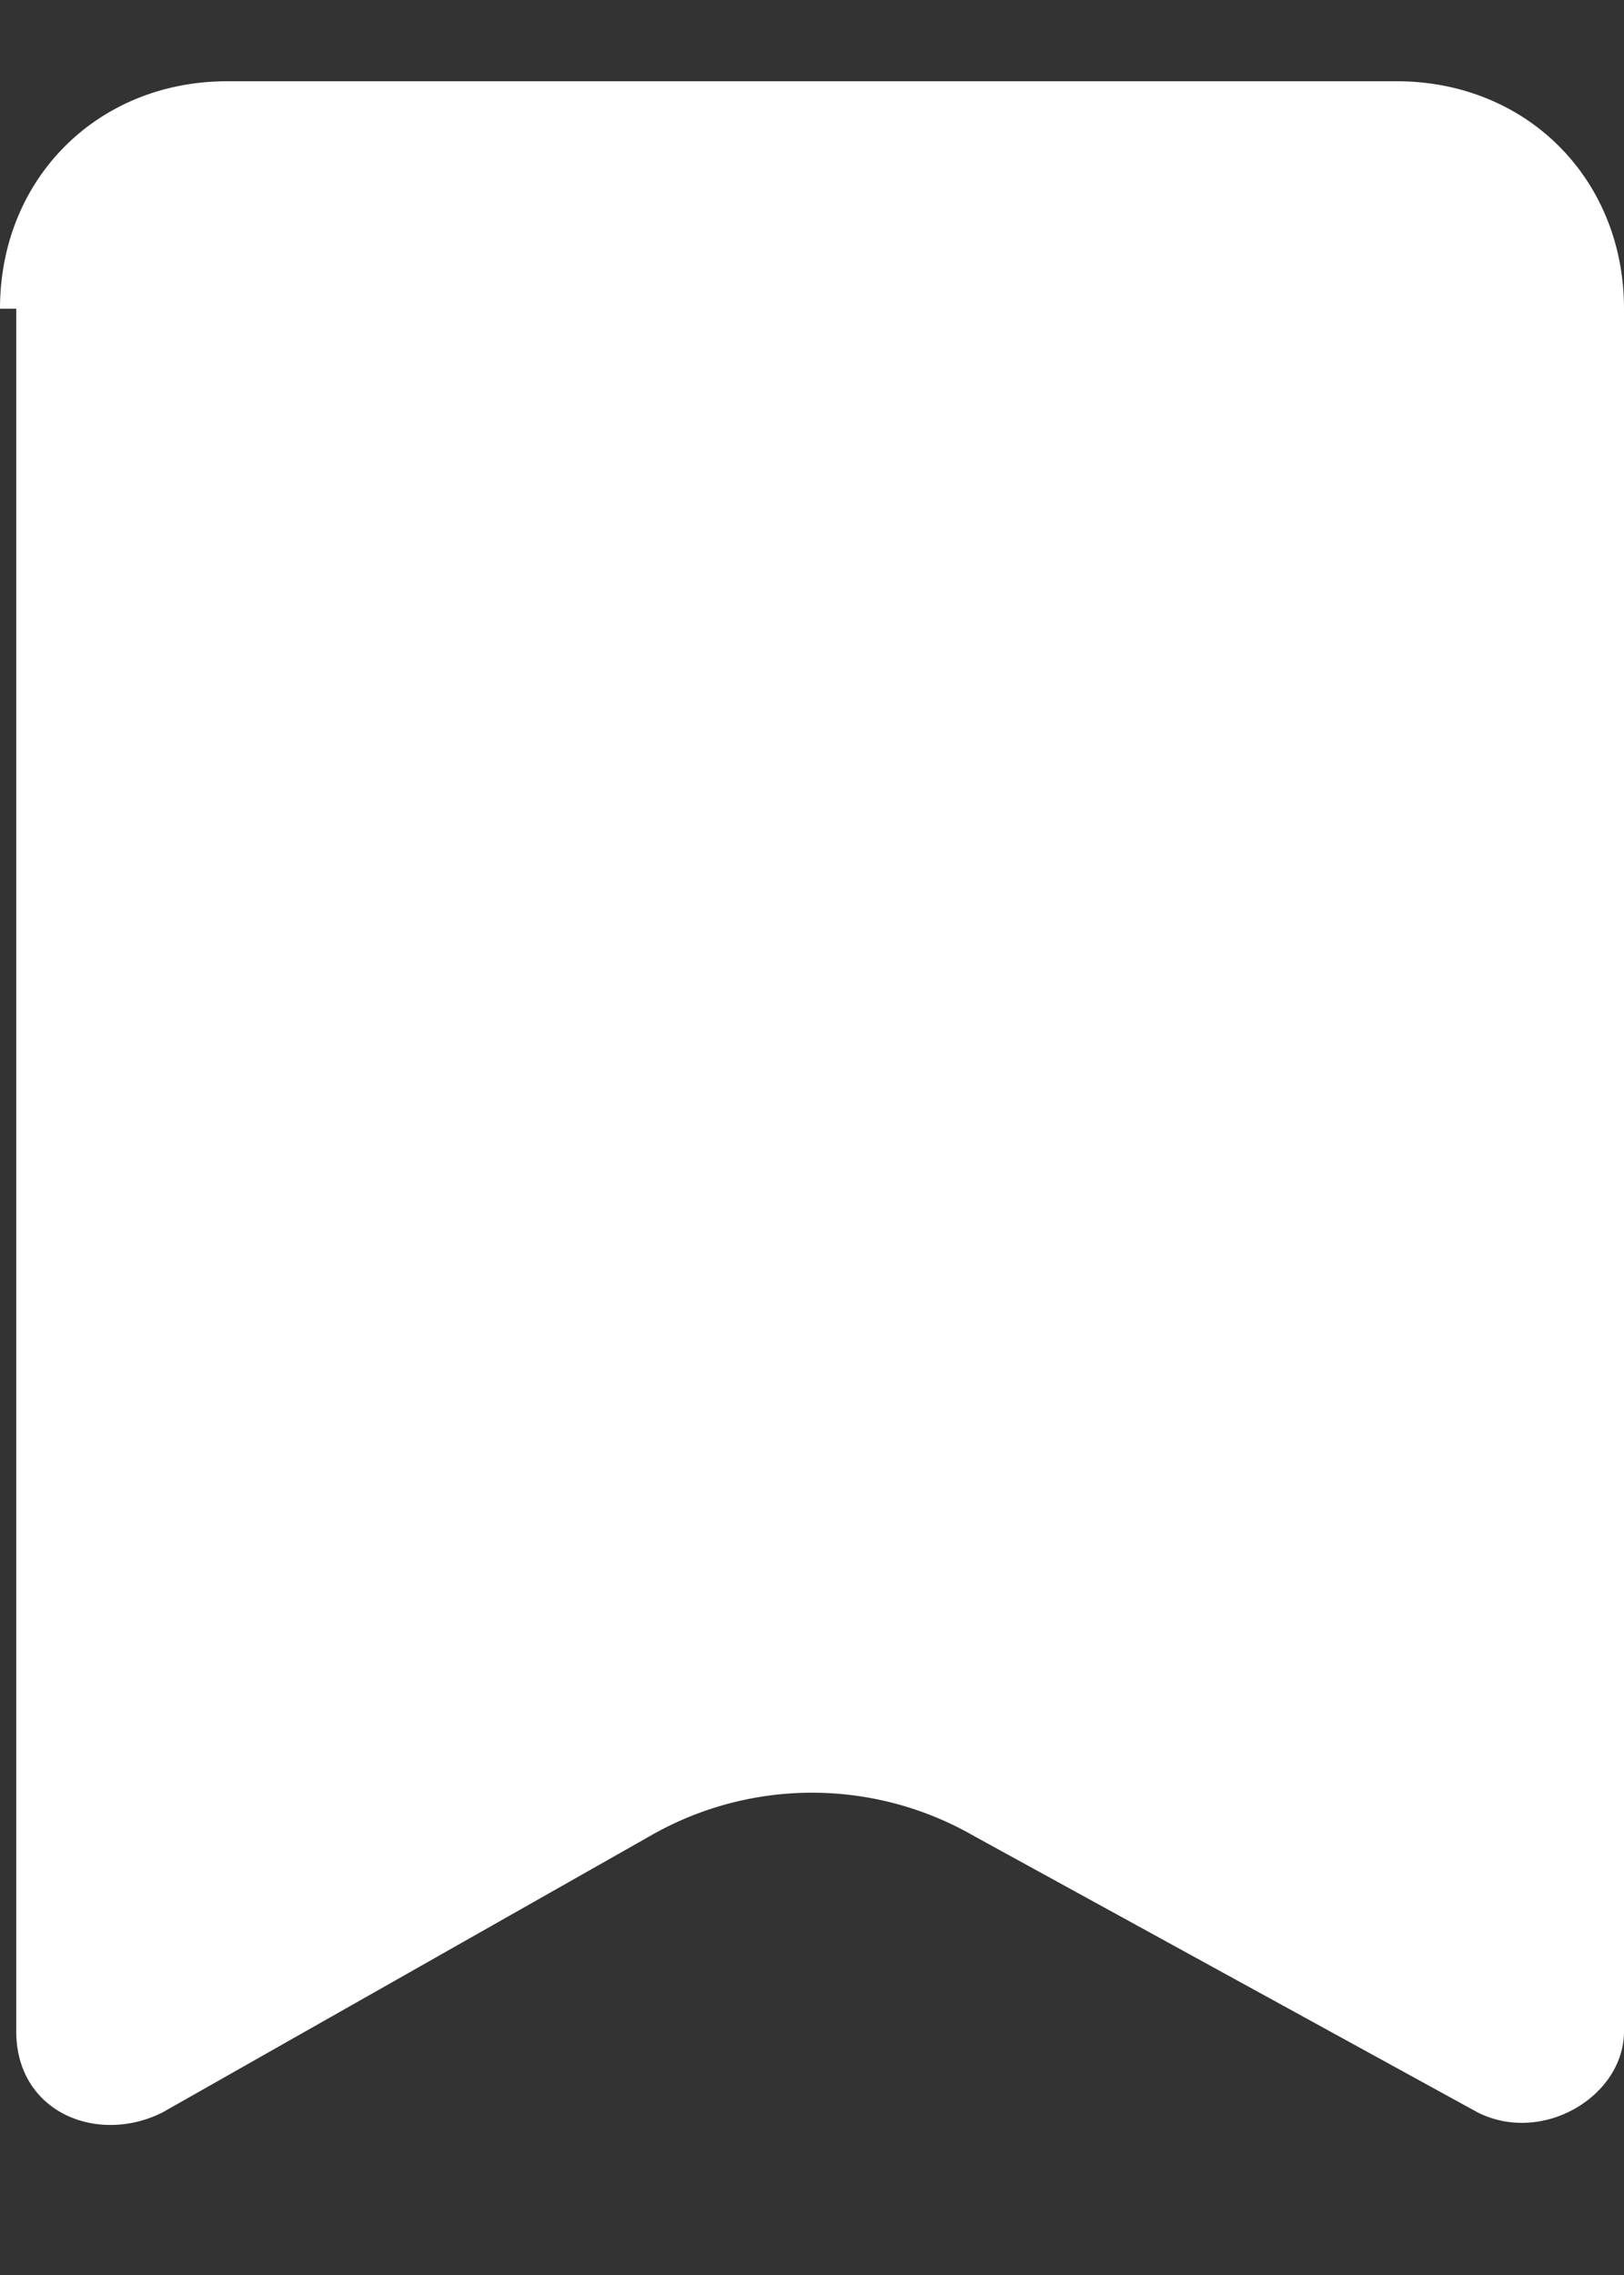 <svg width="10" height="14" fill="none" xmlns="http://www.w3.org/2000/svg"><rect width="100%" height="100%" fill="#333333" stroke="none"/><path d="M0 1.9C0 1.1.6.5 1.4.5h7.2c.8 0 1.4.6 1.4 1.4v10.6c0 .4-.5.7-.9.5L6 11.3a2 2 0 0 0-2 0L1 13c-.4.2-.9 0-.9-.5V1.9Z" fill="#fff"/></svg>